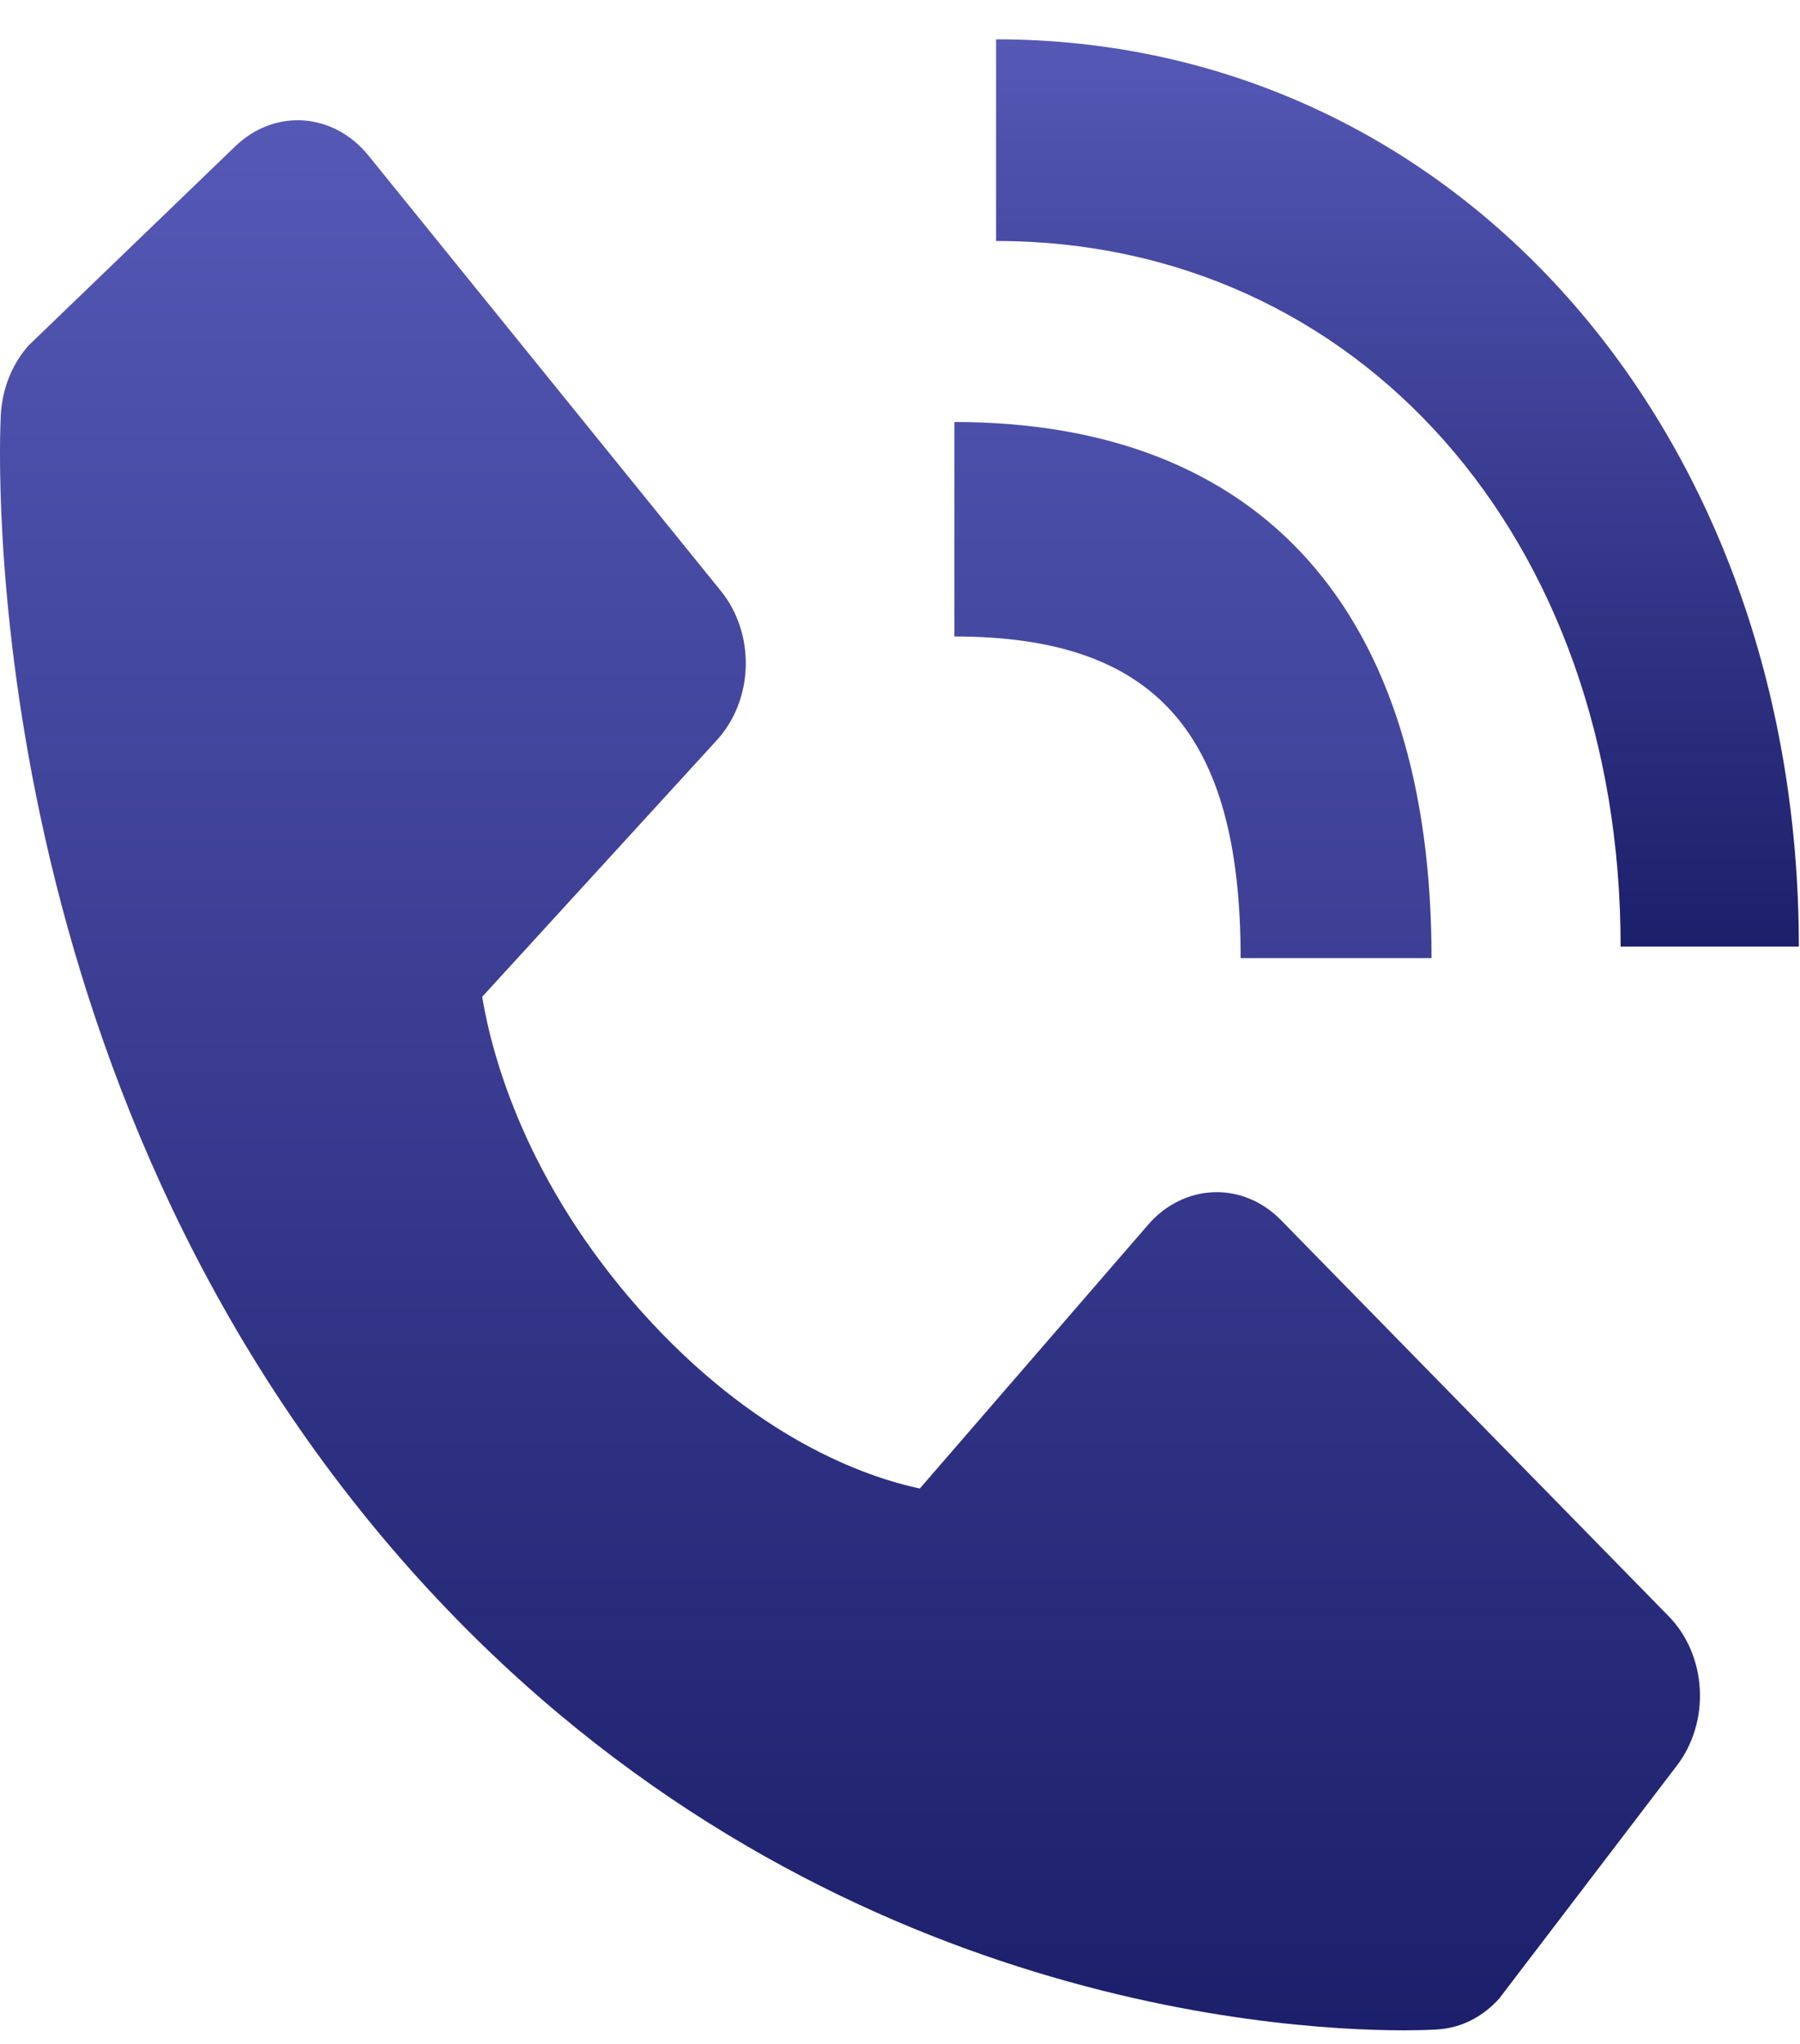 <svg width="37" height="42" viewBox="0 0 37 42" fill="none" xmlns="http://www.w3.org/2000/svg">
<path d="M33.313 19.452H36.976C36.976 8.824 29.883 0.808 20.475 0.808V4.952C27.914 4.952 33.313 11.049 33.313 19.452Z" fill="url(#paint0_linear_324_27)"/>
<path d="M19.617 13.079C23.743 13.079 25.502 15.055 25.502 19.689H29.426C29.426 12.583 25.944 8.672 19.617 8.672V13.079ZM26.33 25.071C25.953 24.686 25.458 24.481 24.949 24.499C24.439 24.517 23.956 24.756 23.601 25.166L18.907 30.588C17.777 30.346 15.506 29.55 13.167 26.931C10.829 24.302 10.121 21.744 9.911 20.484L14.735 15.21C15.1 14.811 15.314 14.268 15.329 13.696C15.345 13.124 15.162 12.568 14.819 12.145L7.571 3.193C7.227 2.769 6.75 2.511 6.241 2.475C5.731 2.44 5.23 2.628 4.842 3.001L0.585 7.102C0.246 7.484 0.044 7.993 0.016 8.531C-0.013 9.082 -0.574 22.13 8.434 32.252C16.292 41.075 26.136 41.721 28.847 41.721C29.243 41.721 29.486 41.708 29.551 41.703C30.031 41.673 30.484 41.445 30.822 41.062L34.471 36.279C34.803 35.844 34.972 35.281 34.94 34.708C34.909 34.136 34.68 33.6 34.302 33.214L26.33 25.071Z" fill="url(#paint1_linear_324_27)"/>
<defs>
<linearGradient id="paint0_linear_324_27" x1="28.725" y1="0.808" x2="28.725" y2="19.452" gradientUnits="userSpaceOnUse">
<stop stop-color="#5558B5"/>
<stop offset="1" stop-color="#1C1F6A"/>
</linearGradient>
<linearGradient id="paint1_linear_324_27" x1="17.472" y1="2.471" x2="17.472" y2="41.721" gradientUnits="userSpaceOnUse">
<stop stop-color="#5558B5"/>
<stop offset="1" stop-color="#1C1F6A"/>
</linearGradient>
</defs>
</svg>
